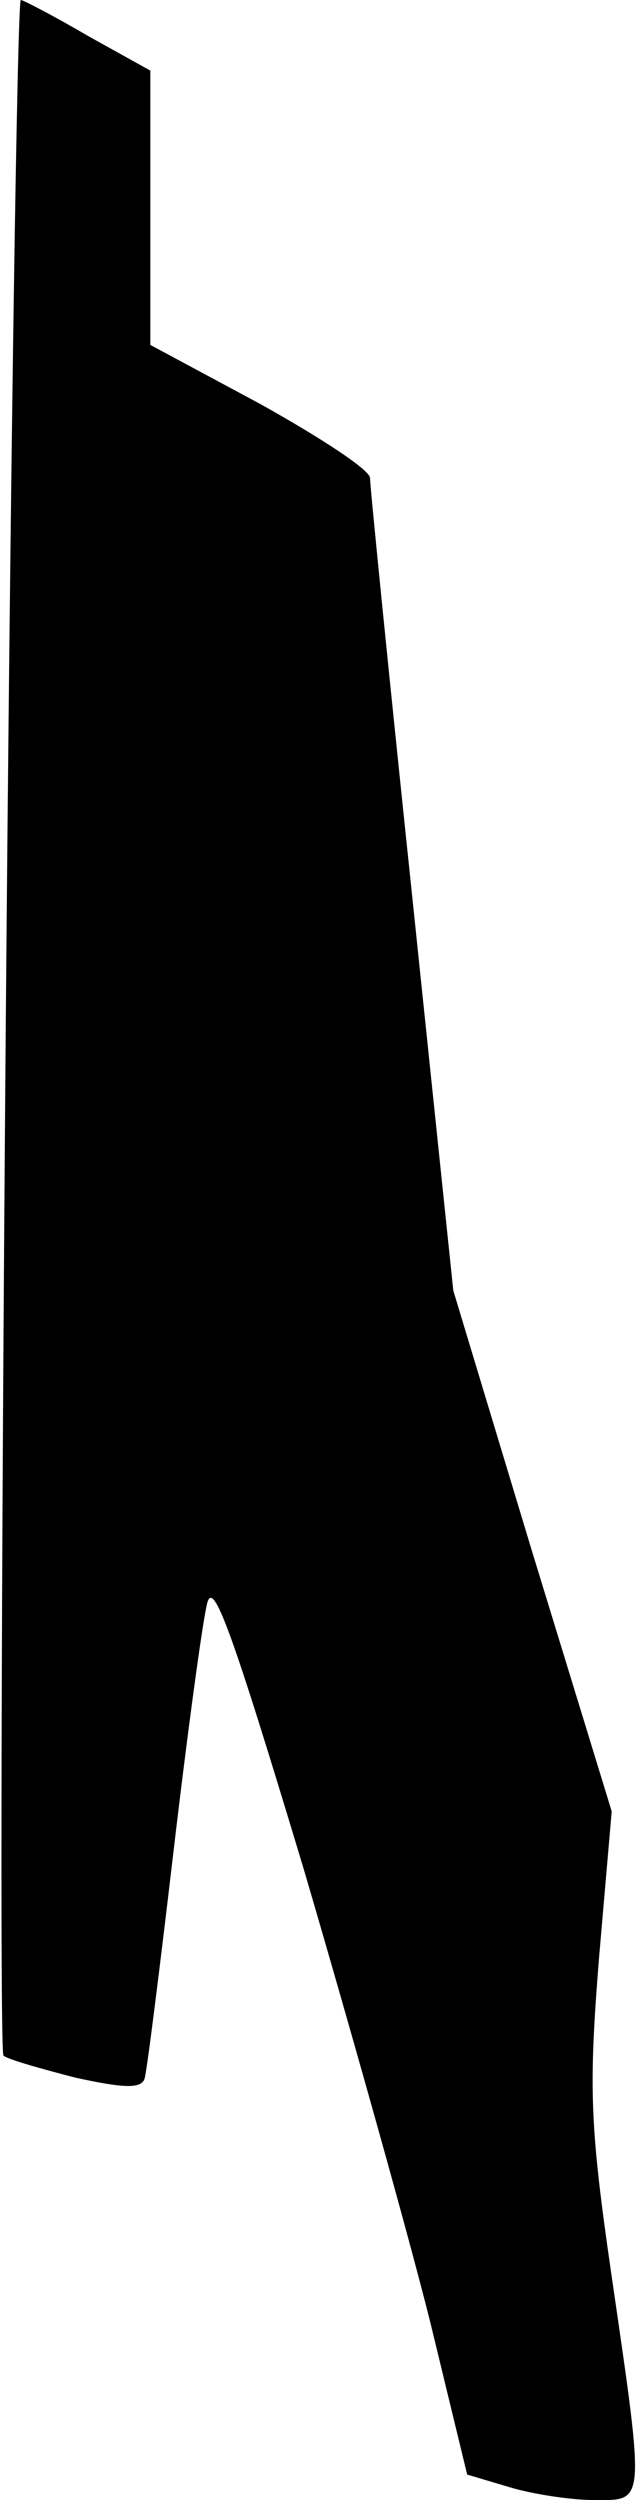 <?xml version="1.0" standalone="no"?>
<!DOCTYPE svg PUBLIC "-//W3C//DTD SVG 20010904//EN"
 "http://www.w3.org/TR/2001/REC-SVG-20010904/DTD/svg10.dtd">
<svg version="1.0" xmlns="http://www.w3.org/2000/svg"
 width="55pt" height="216pt" viewBox="0 0 55 216"
 preserveAspectRatio="xMidYMid meet">
<g transform="translate(0,216) scale(0.1,-0.1)"
fill="#000000" stroke="none">
<path fill="#000000" stroke="none" d="M5 1275 c-4 -487 -5 -888 -2 -891 3 -3
31 -11 62 -19 41 -9 57 -10 60 -1 2 6 13 94 25 196 12 102 25 198 29 214 5 23
21 -21 84 -230 42 -143 91 -318 109 -390 l32 -132 37 -11 c20 -6 53 -11 73
-11 44 0 44 -6 15 193 -19 131 -20 162 -11 275 l11 127 -69 225 -68 225 -36
345 c-20 190 -36 350 -36 357 0 7 -43 35 -95 64 l-95 51 0 118 0 119 -54 30
c-29 17 -56 31 -58 31 -3 0 -9 -398 -13 -885z"/>
</g>
</svg>
